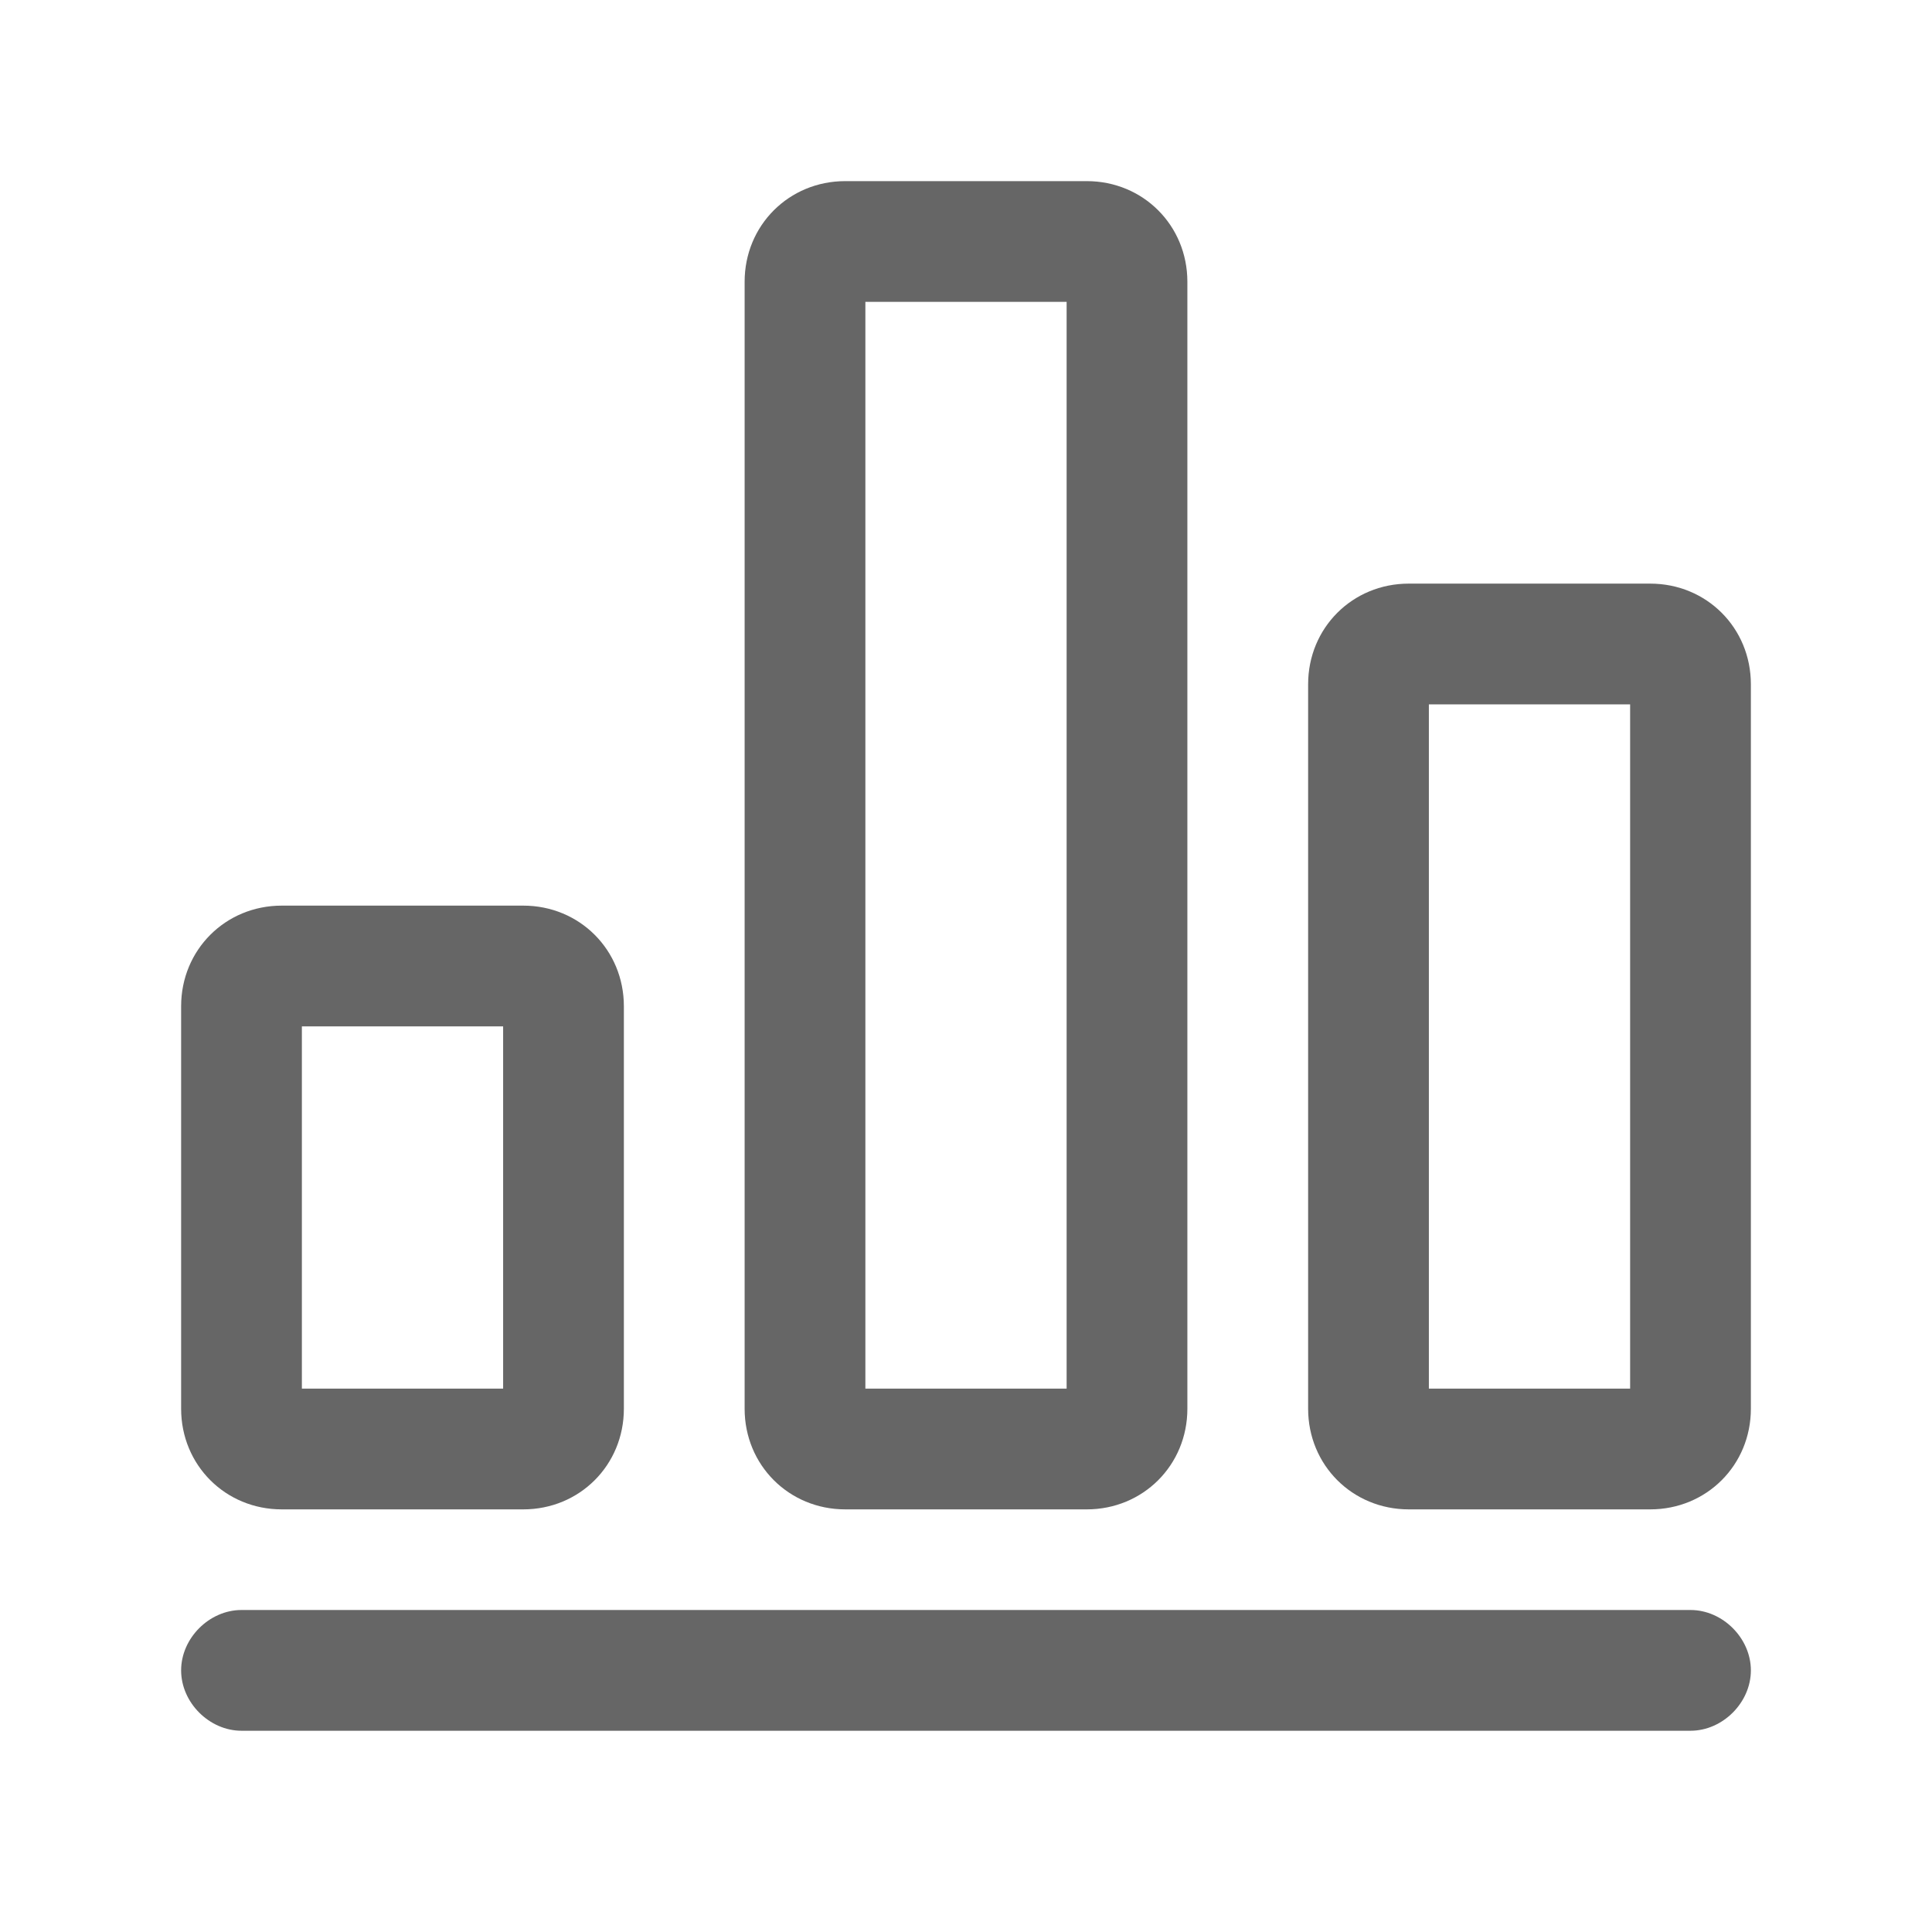 <?xml version="1.0" standalone="no"?><!DOCTYPE svg PUBLIC "-//W3C//DTD SVG 1.1//EN" "http://www.w3.org/Graphics/SVG/1.1/DTD/svg11.dtd"><svg class="icon" width="128px" height="128px" viewBox="0 0 1024 1024" version="1.1" xmlns="http://www.w3.org/2000/svg"><path fill="#666666" d="M149.333 800h128c29.867 0 53.333-23.467 53.333-53.333V533.333c0-29.867-23.467-53.333-53.333-53.333H149.333c-29.867 0-53.333 23.467-53.333 53.333v213.333c0 29.867 23.467 53.333 53.333 53.333z m10.667-256h106.667v192h-106.667v-192zM448 800h128c29.867 0 53.333-23.467 53.333-53.333V149.333c0-29.867-23.467-53.333-53.333-53.333h-128c-29.867 0-53.333 23.467-53.333 53.333v597.333c0 29.867 23.467 53.333 53.333 53.333z m10.667-640h106.667v576h-106.667v-576zM874.667 309.333h-128c-29.867 0-53.333 23.467-53.333 53.333v384c0 29.867 23.467 53.333 53.333 53.333h128c29.867 0 53.333-23.467 53.333-53.333V362.667c0-29.867-23.467-53.333-53.333-53.333z m-10.667 426.667h-106.667v-362.667h106.667v362.667zM896 853.333H128c-17.067 0-32 14.933-32 32S110.933 917.333 128 917.333h768c17.067 0 32-14.933 32-32S913.067 853.333 896 853.333z" /></svg>